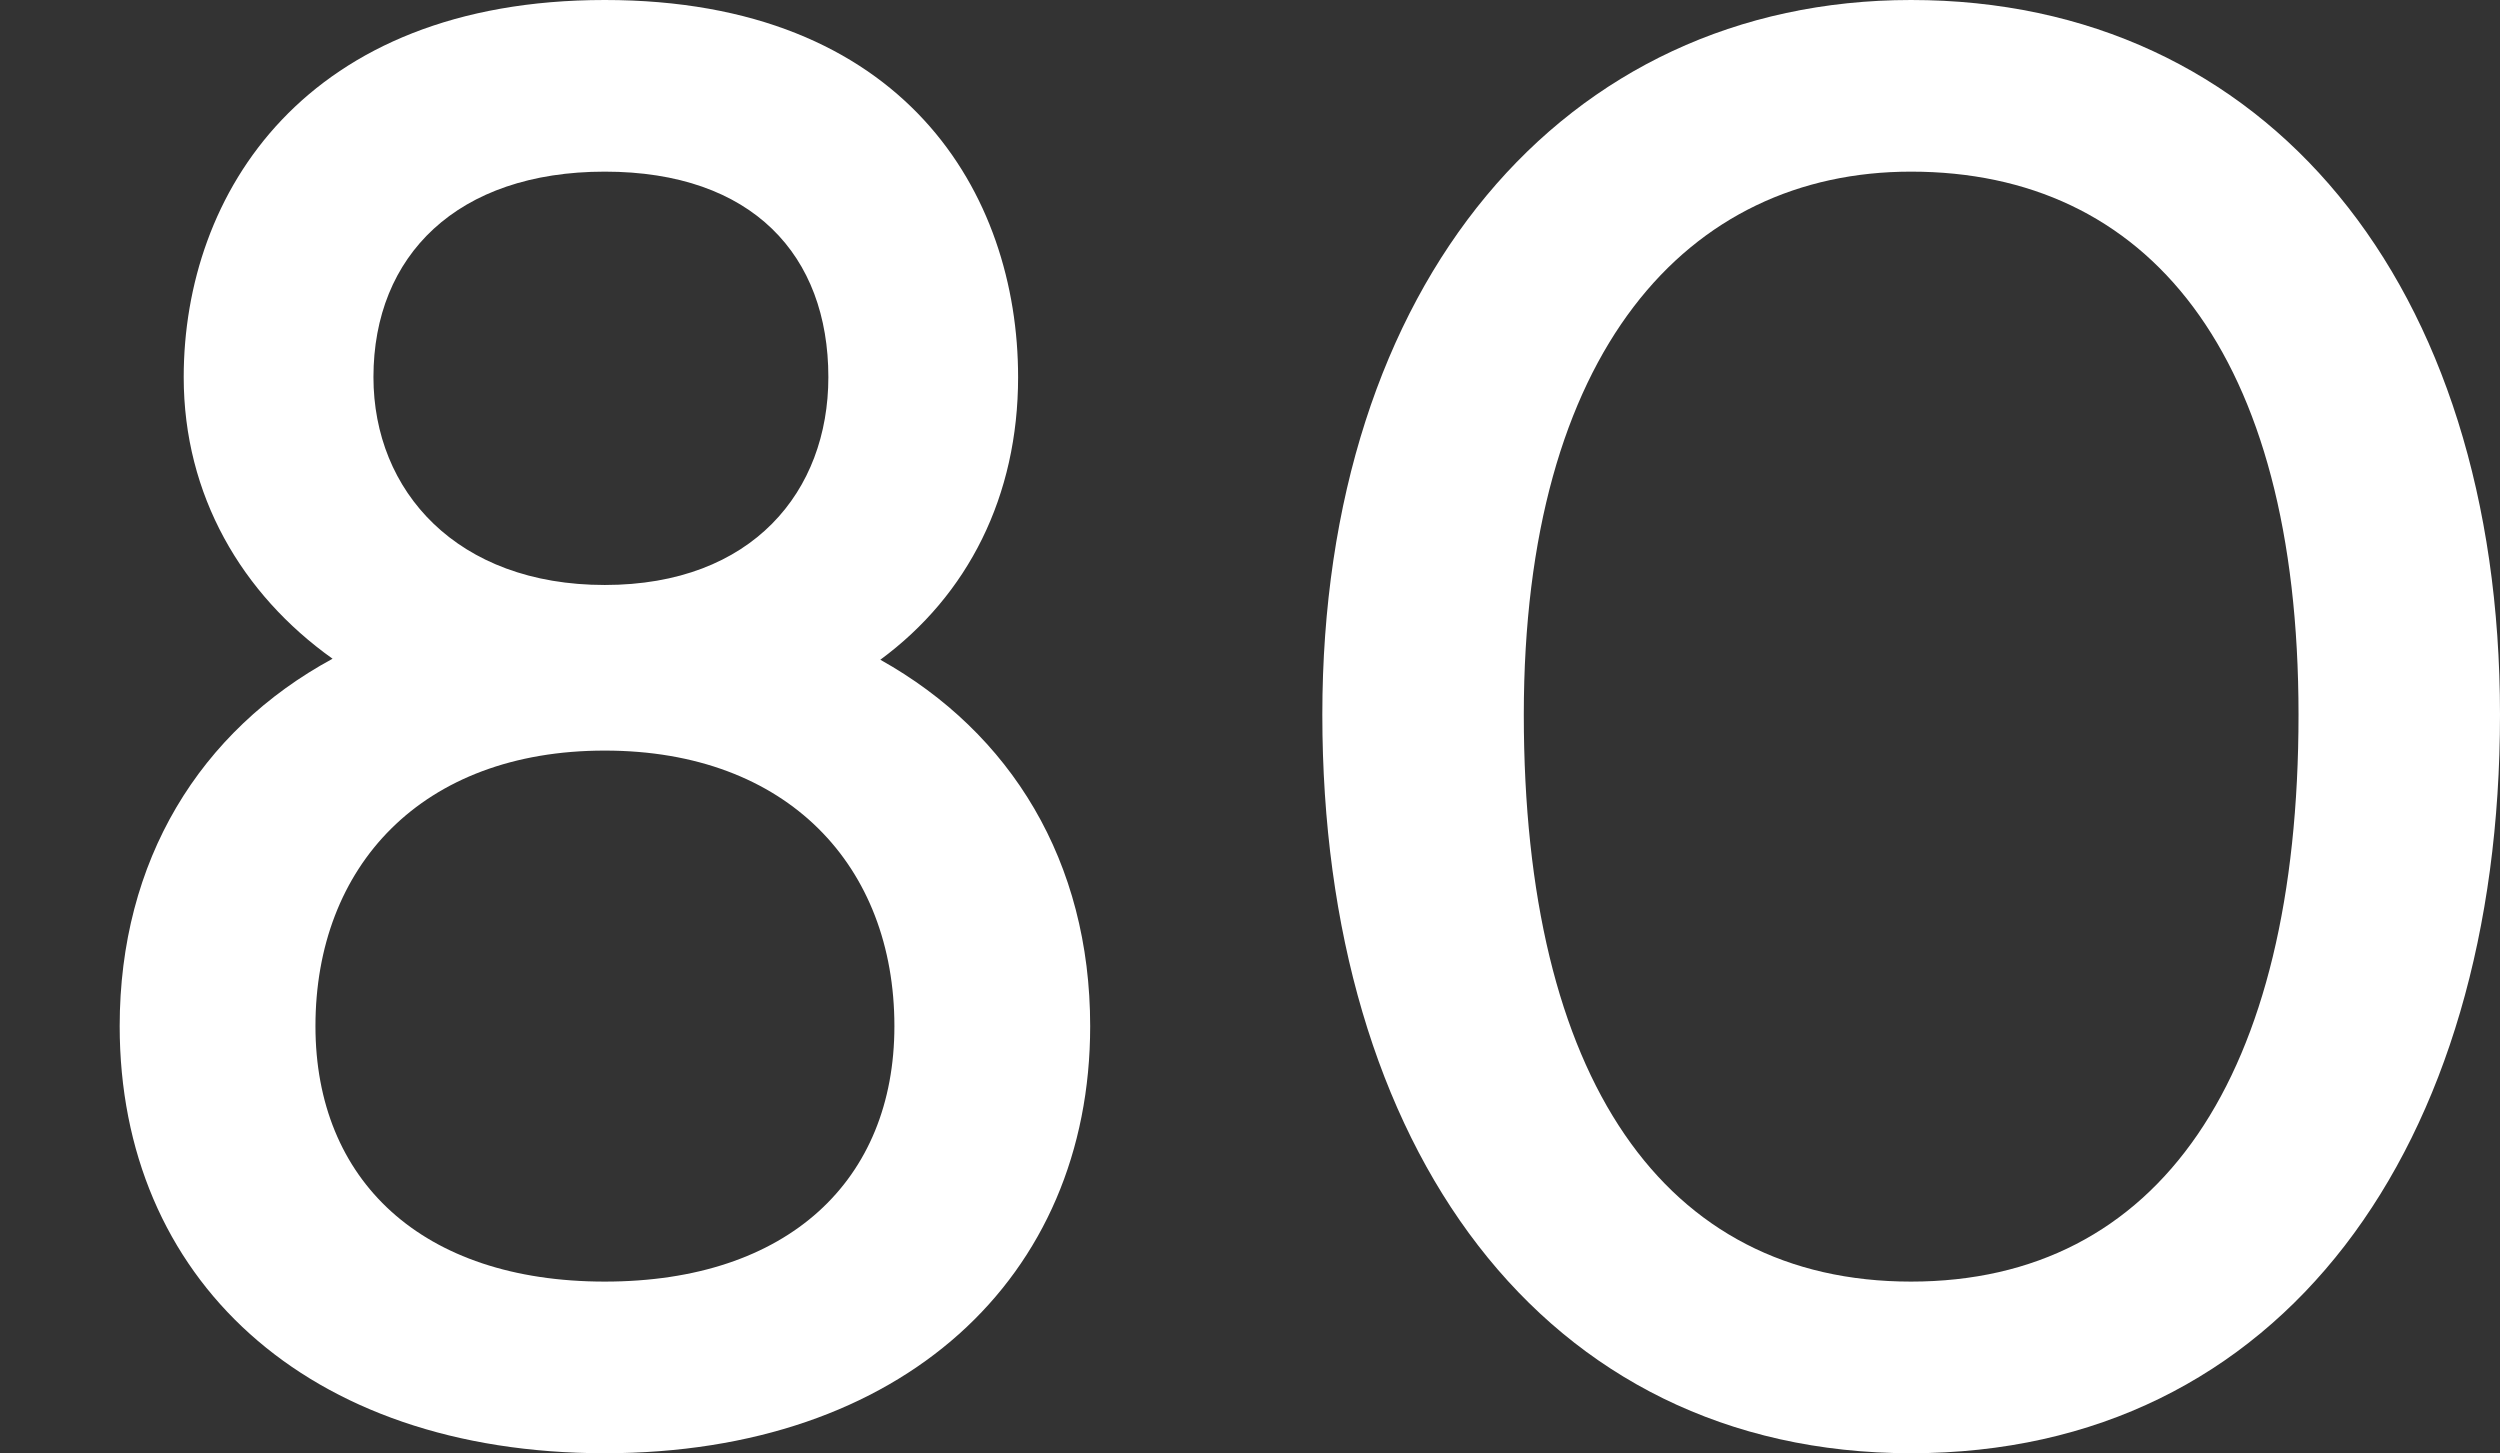 <?xml version='1.0' encoding='UTF-8'?>
<!-- This file was generated by dvisvgm 3.0.3 -->
<svg version='1.1' xmlns='http://www.w3.org/2000/svg' xmlns:xlink='http://www.w3.org/1999/xlink' width='20.881pt' height='12.139pt' viewBox='-0 371.336 20.881 12.139'>
<rect x="-0" y="371.336" width="20.881" height="12.139" fill="#333333" stroke="none"/>
<defs>
<use id='g19-48' xlink:href='#g2-48' transform='scale(2)'/>
<use id='g19-56' xlink:href='#g2-56' transform='scale(2)'/>
<path id='g2-48' d='M2.078 .083C3.186 .083 3.835-.834 3.835-2.12S3.138-4.252 2.078-4.252C1.042-4.252 .322-3.406 .322-2.12S.977 .083 2.078 .083ZM2.078-.429C1.34-.429 .923-1.036 .923-2.12S1.411-3.74 2.078-3.74C2.781-3.74 3.234-3.204 3.234-2.12S2.817-.429 2.078-.429Z'/>
<path id='g2-56' d='M2.626-2.284C2.888-2.477 3.037-2.772 3.037-3.127C3.037-3.674 2.698-4.252 1.804-4.252S.548-3.674 .548-3.127C.548-2.775 .721-2.48 .992-2.287C.596-2.072 .357-1.685 .357-1.191C.357-.441 .911 .083 1.804 .083C2.692 .083 3.252-.441 3.252-1.191C3.252-1.682 3.016-2.066 2.626-2.284ZM1.804-3.74C2.245-3.74 2.471-3.49 2.471-3.127C2.471-2.787 2.245-2.507 1.804-2.507S1.114-2.787 1.114-3.127C1.114-3.49 1.364-3.74 1.804-3.74ZM1.804-.429C1.257-.429 .941-.732 .941-1.191C.941-1.667 1.257-2.013 1.804-2.013S2.668-1.667 2.668-1.191C2.668-.732 2.352-.429 1.804-.429Z'/>
</defs>
<g id='page1' transform='matrix(1.4 0 0 1.4 0 0)'>
<g fill='#fff' transform='matrix(1 0 0 1 -7.795 0)'>
<use x='7.795' y='273.744' xlink:href='#g19-56'/>
<use x='15.04' y='273.744' xlink:href='#g19-48'/>
</g>
</g>
</svg>